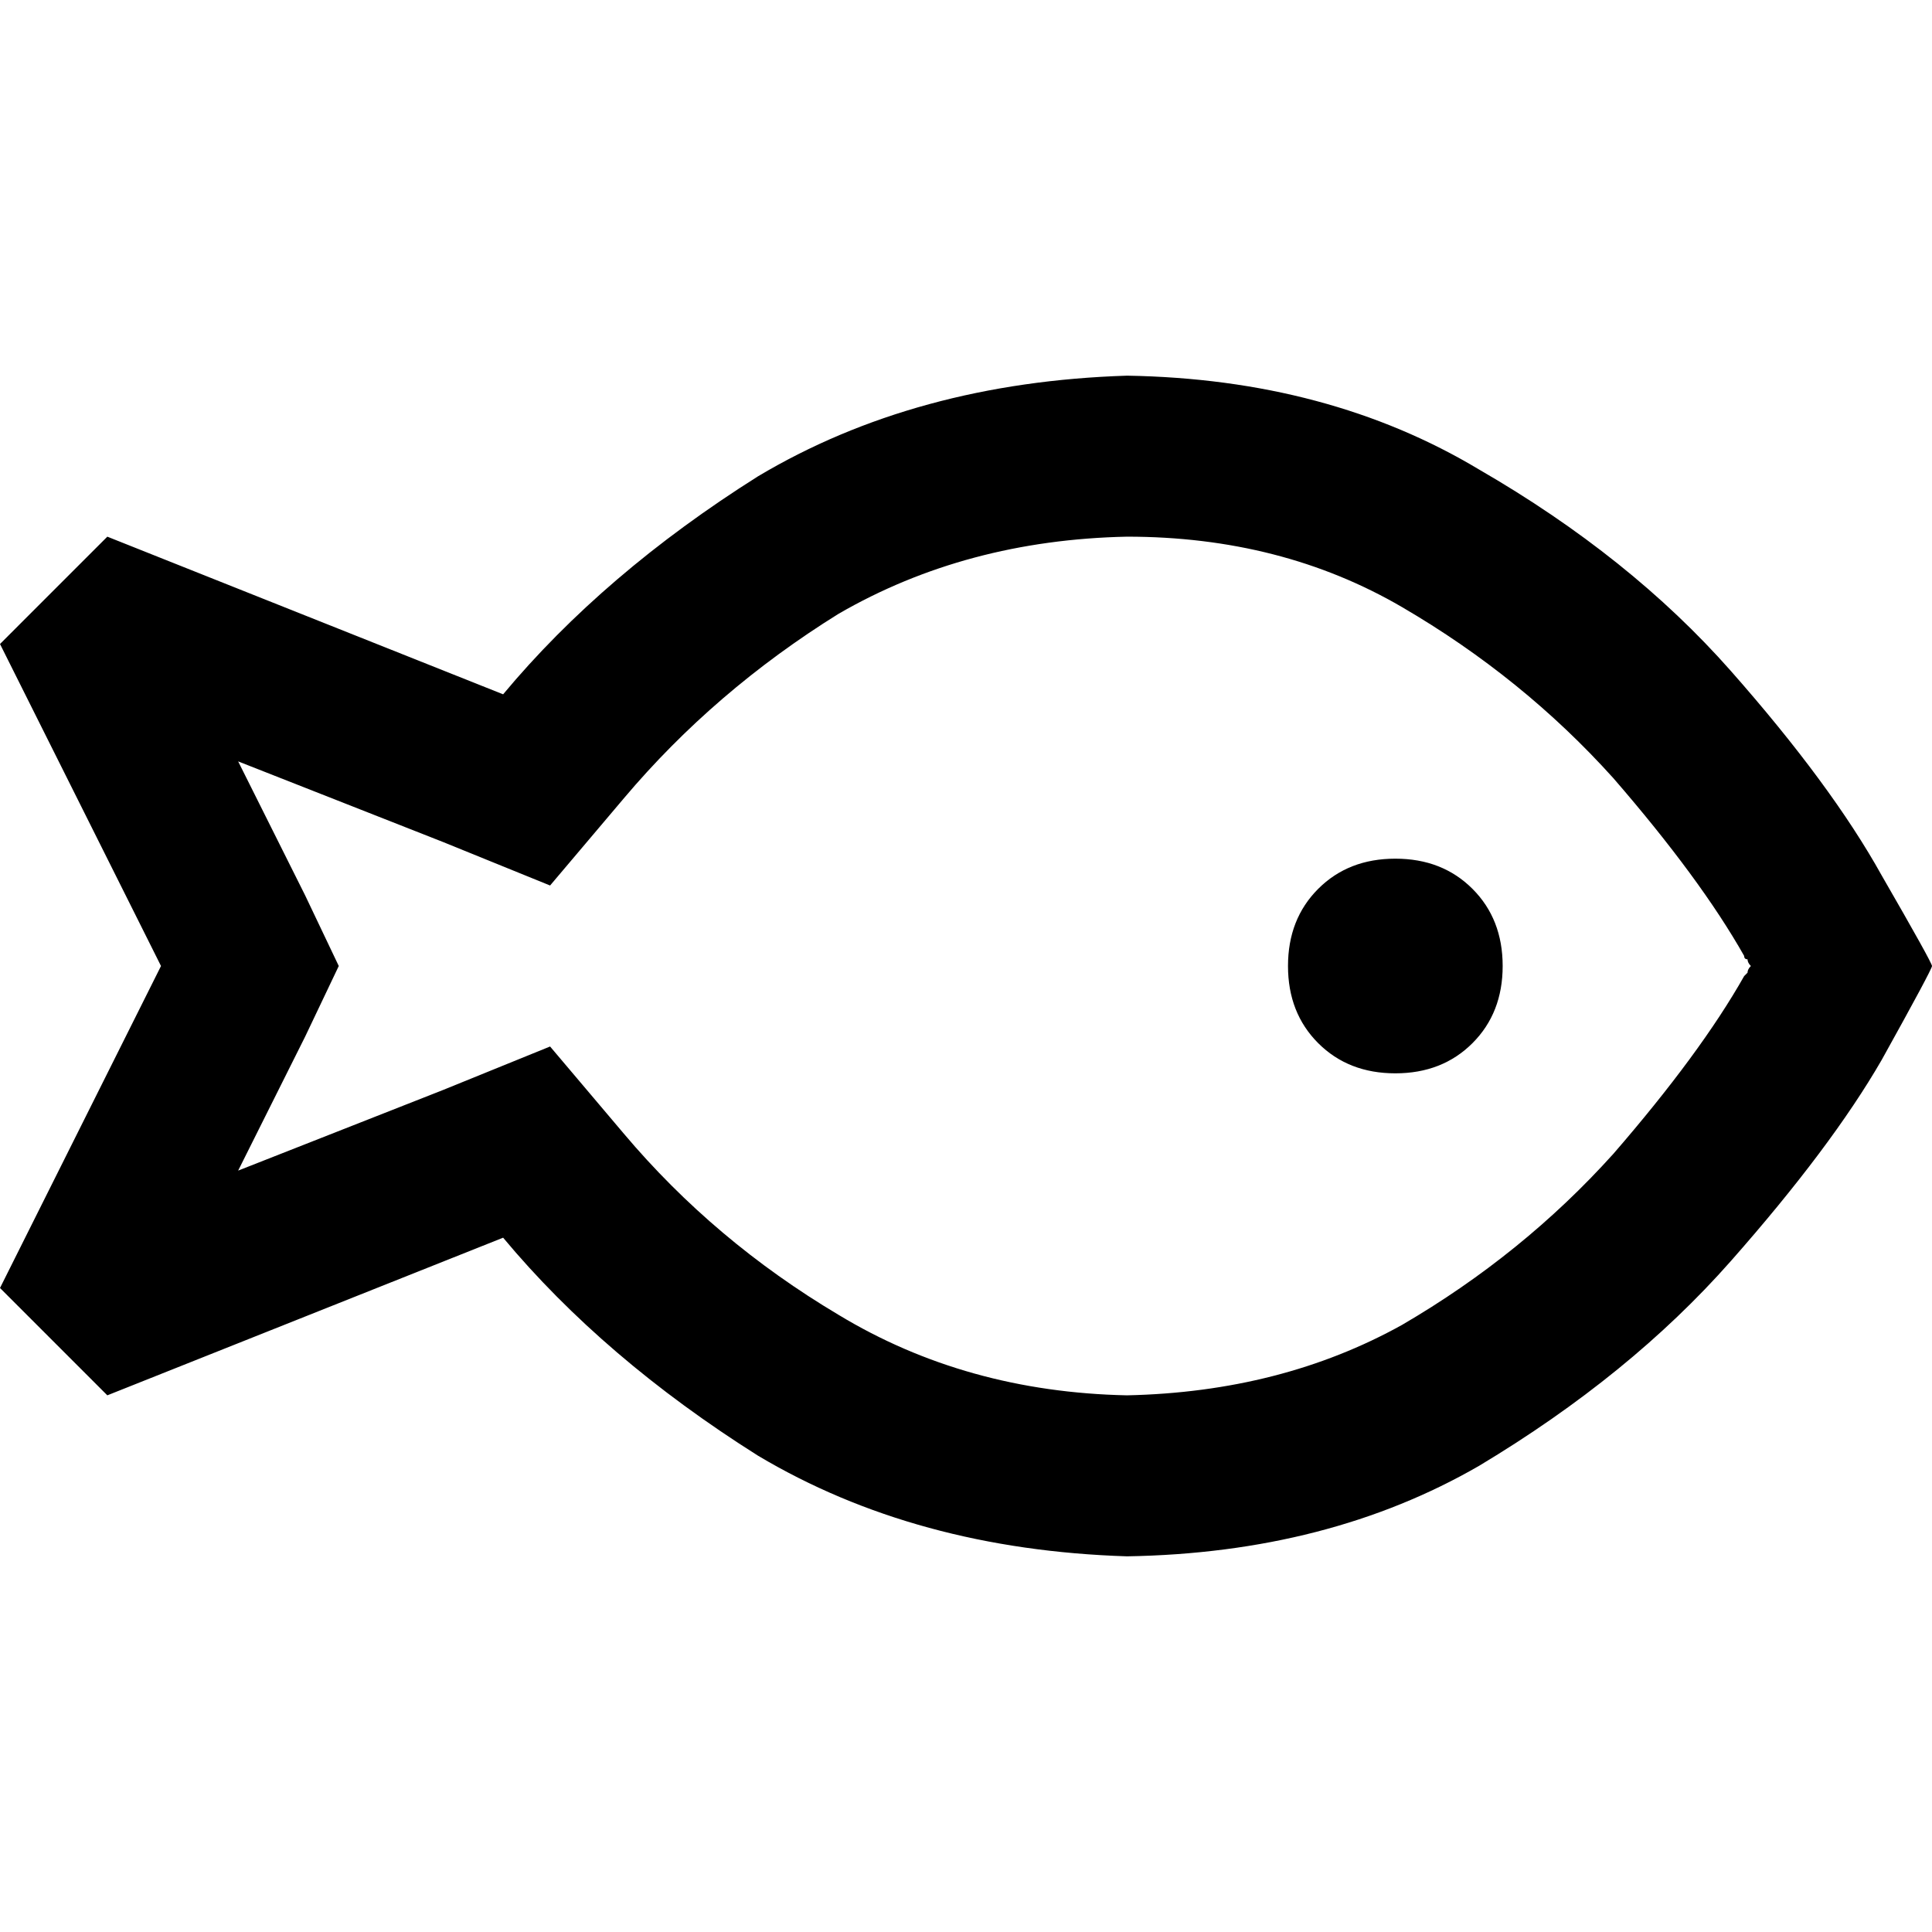 <svg xmlns="http://www.w3.org/2000/svg" viewBox="0 0 512 512">
  <path d="M 117.333 223.111 L 145.778 234.667 L 117.333 223.111 L 145.778 234.667 L 165.333 211.556 L 165.333 211.556 Q 189.333 183.111 222.222 162.667 Q 256 143.111 298.667 142.222 Q 339.556 142.222 371.556 160.889 Q 403.556 179.556 427.556 206.222 Q 450.667 232.889 462.222 253.333 Q 462.222 254.222 463.111 254.222 Q 463.111 255.111 464 256 Q 463.111 256.889 463.111 257.778 Q 463.111 257.778 462.222 258.667 Q 450.667 279.111 427.556 305.778 Q 403.556 332.444 371.556 351.111 Q 339.556 368.889 298.667 369.778 Q 256 368.889 222.222 348.444 Q 189.333 328.889 165.333 300.444 L 145.778 277.333 L 145.778 277.333 L 117.333 288.889 L 117.333 288.889 L 63.111 310.222 L 63.111 310.222 L 80.889 274.667 L 80.889 274.667 L 89.778 256 L 89.778 256 L 80.889 237.333 L 80.889 237.333 L 63.111 201.778 L 63.111 201.778 L 117.333 223.111 L 117.333 223.111 Z M 298.667 412.444 Q 352 411.556 392 388.444 L 392 388.444 L 392 388.444 Q 432 364.444 458.667 334.222 L 458.667 334.222 L 458.667 334.222 Q 485.333 304 498.667 280.889 L 498.667 280.889 L 498.667 280.889 Q 512 256.889 512 256 Q 512 255.111 498.667 232 Q 485.333 208 458.667 177.778 Q 432 147.556 392 124.444 Q 352 100.444 298.667 99.556 Q 242.667 101.333 200.889 126.222 Q 160 152 133.333 184 L 28.444 142.222 L 28.444 142.222 L 0 170.667 L 0 170.667 L 42.667 256 L 42.667 256 L 0 341.333 L 0 341.333 L 28.444 369.778 L 28.444 369.778 L 133.333 328 L 133.333 328 Q 160 360 200.889 385.778 Q 242.667 410.667 298.667 412.444 L 298.667 412.444 Z M 369.778 284.444 Q 382.222 284.444 390.222 276.444 L 390.222 276.444 L 390.222 276.444 Q 398.222 268.444 398.222 256 Q 398.222 243.556 390.222 235.556 Q 382.222 227.556 369.778 227.556 Q 357.333 227.556 349.333 235.556 Q 341.333 243.556 341.333 256 Q 341.333 268.444 349.333 276.444 Q 357.333 284.444 369.778 284.444 L 369.778 284.444 Z" />
</svg>